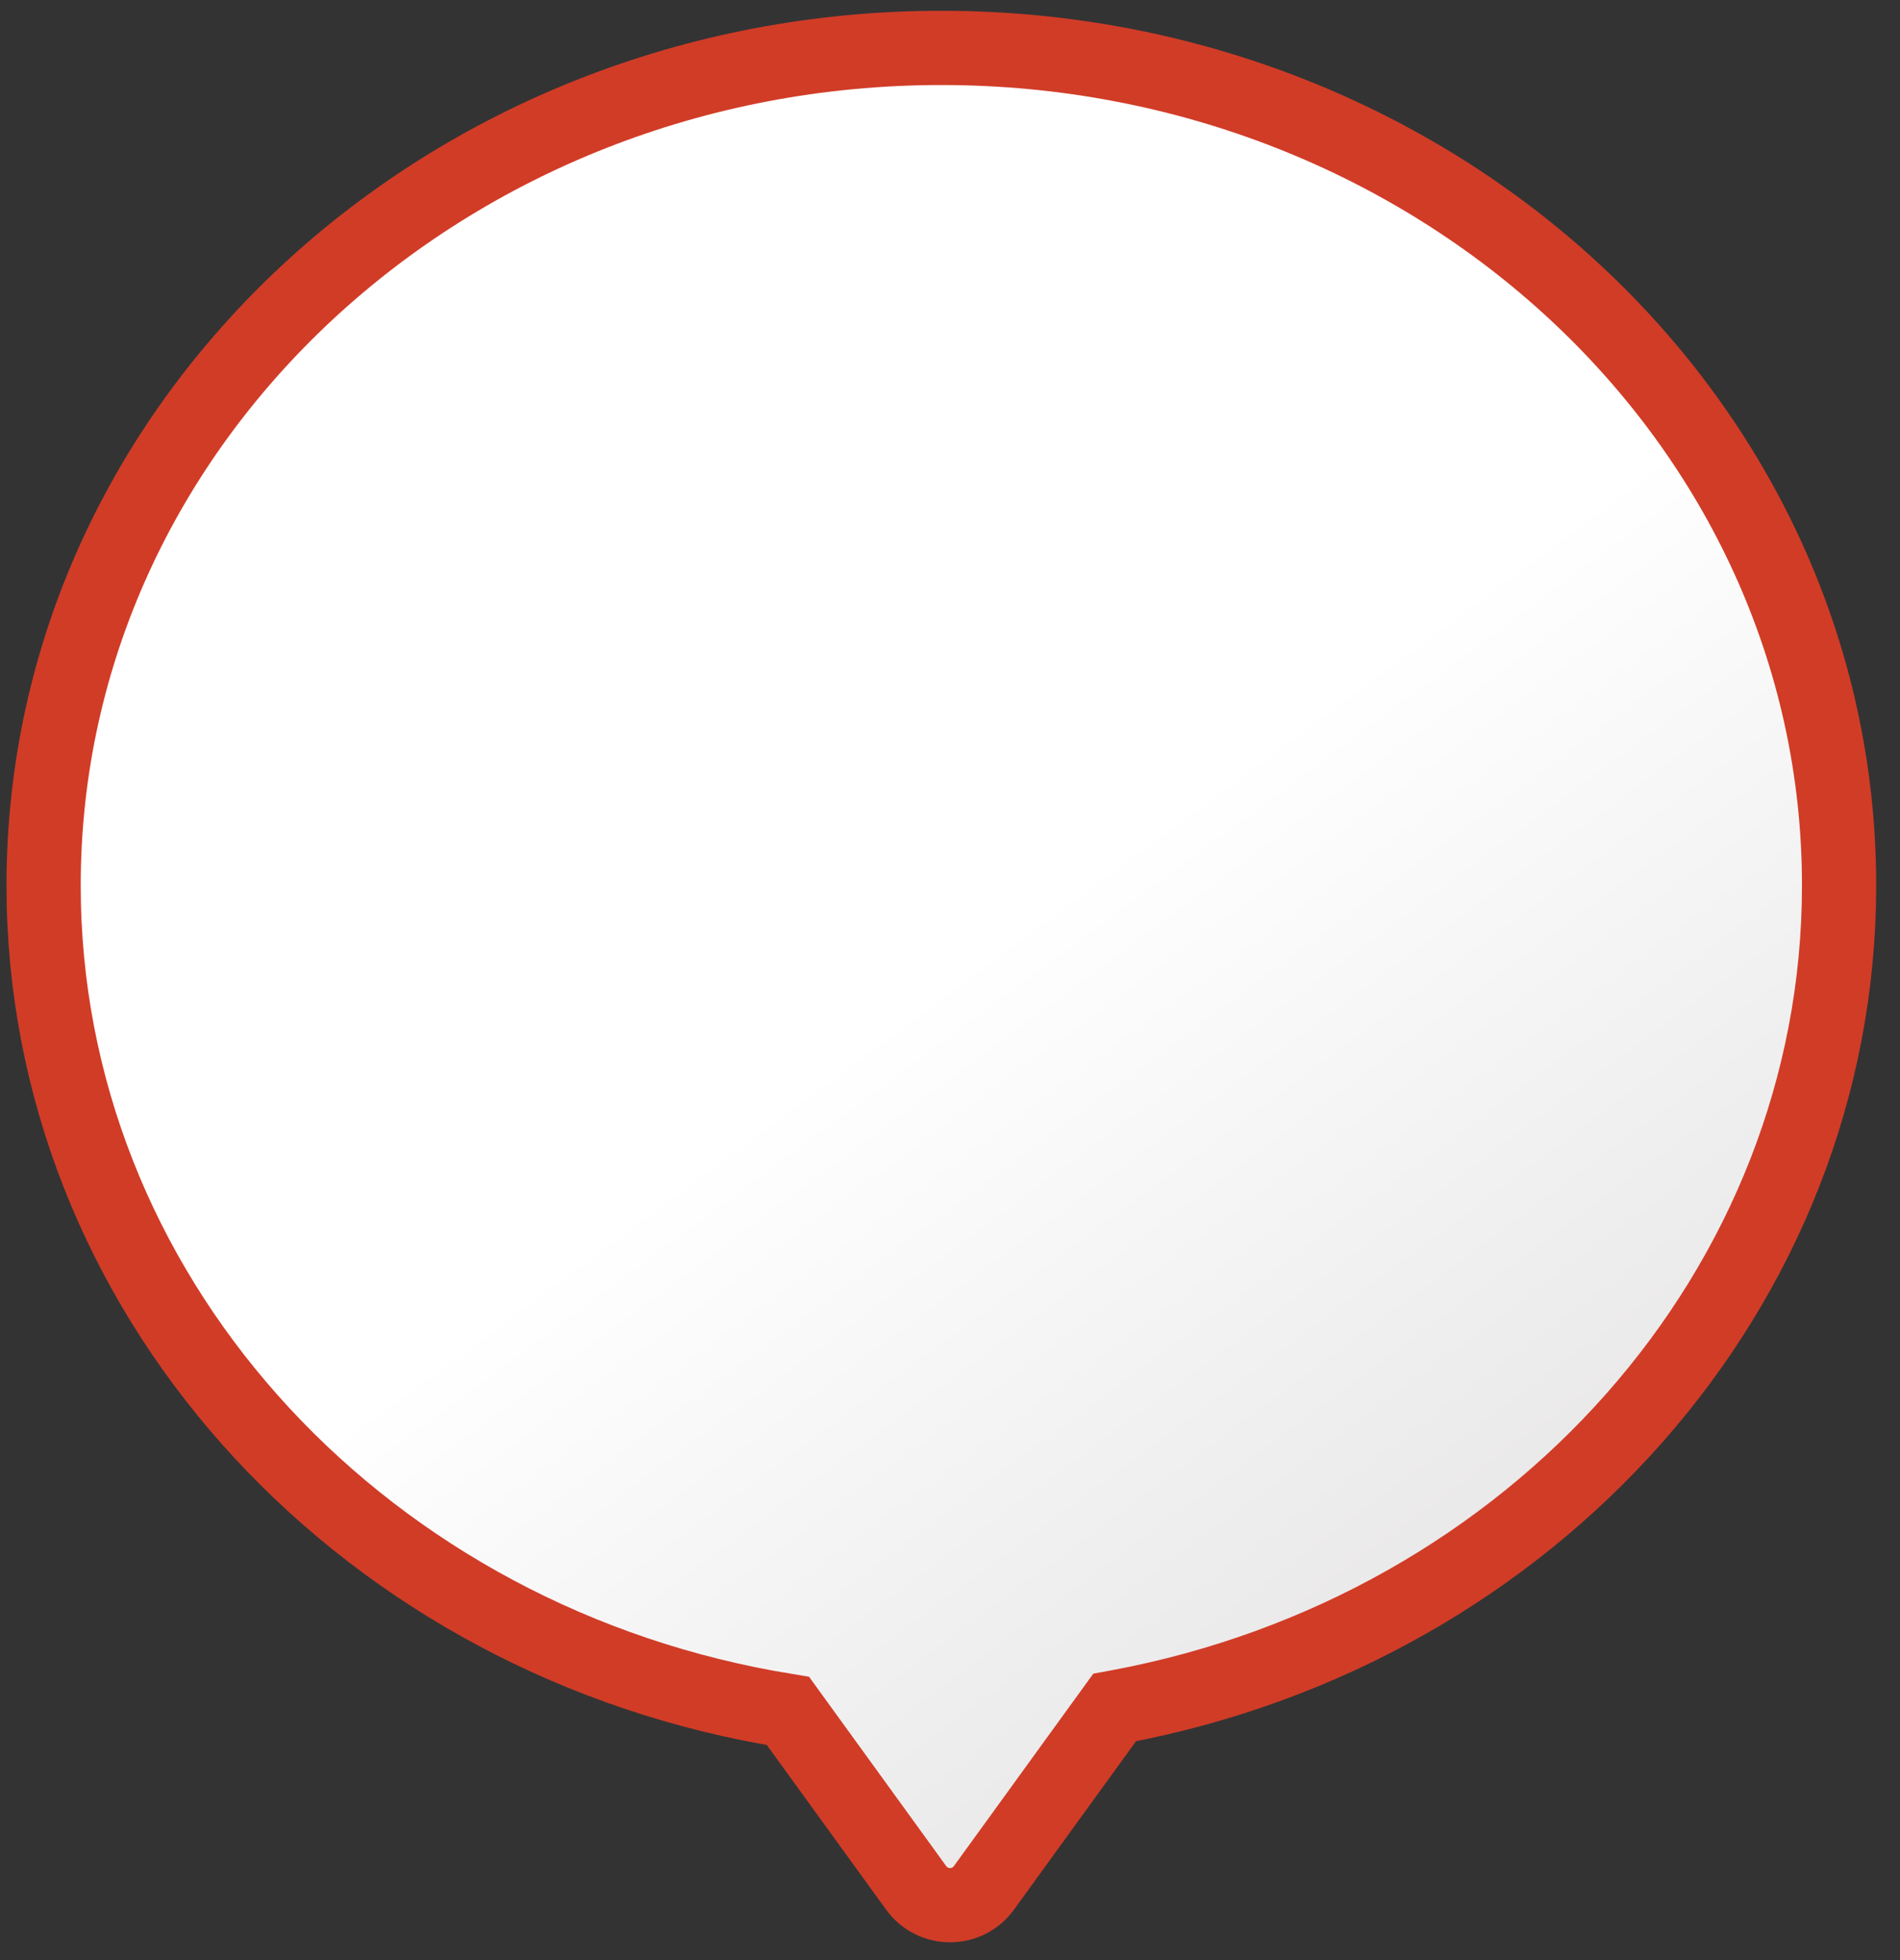 <svg width="64" height="66" viewBox="0 0 64 66" fill="none" xmlns="http://www.w3.org/2000/svg">
<rect x="0" y="0" width="64" height="66" fill="#333333" stroke="none"/>
<path d="M25.864 57.493L25.872 57.494L25.88 57.495L26.54 57.607L30.86 63.568C31.423 64.345 32.58 64.345 33.143 63.568L37.545 57.494L37.67 57.471C51.633 54.868 61.948 43.382 61.948 29.816C61.948 14.155 48.322 1.613 31.708 1.613C15.095 1.613 1.469 14.155 1.469 29.816C1.469 43.439 11.865 54.938 25.864 57.493Z" fill="url(#paint0_linear_317_5660)" stroke="#D13C27" stroke-width="2.5"/>
<defs>
<linearGradient id="paint0_linear_317_5660" x1="70.993" y1="54.57" x2="46.767" y2="21.804" gradientUnits="userSpaceOnUse">
<stop stop-color="#DEDCDC"/>
<stop offset="1" stop-color="white"/>
</linearGradient>
</defs>
</svg>
